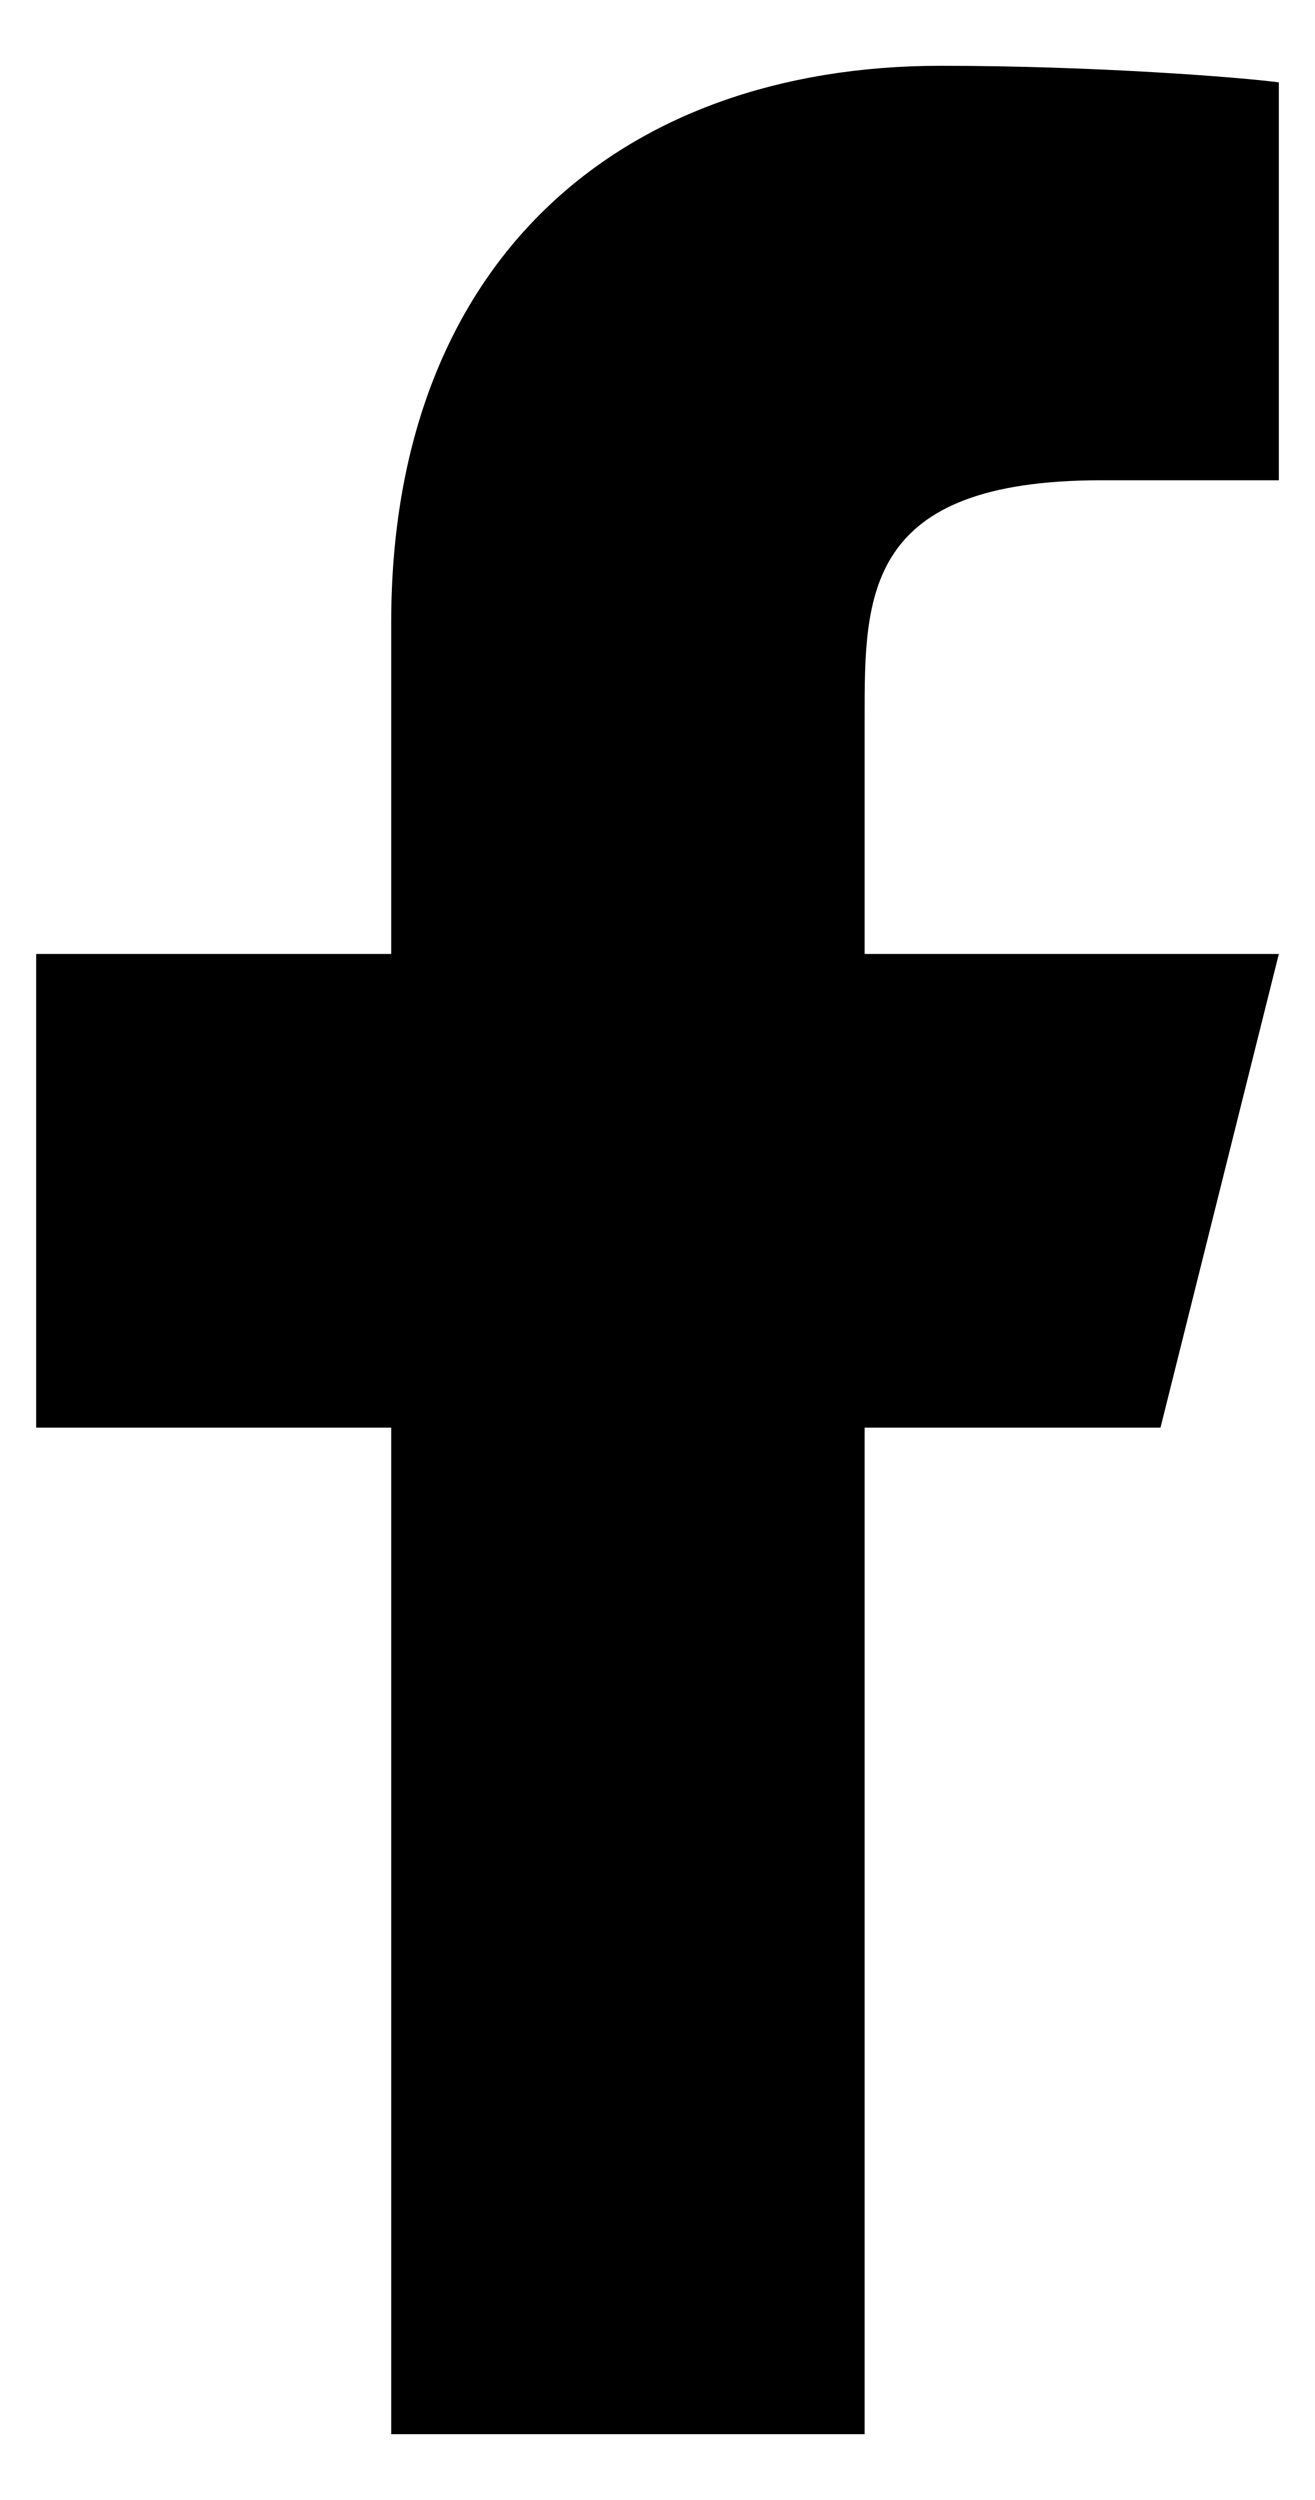 <svg width="10" height="19" viewBox="0 0 10 19" fill="none" xmlns="http://www.w3.org/2000/svg">
<path d="M6.575 10.85H8.825L9.725 7.25H6.575V5.45C6.575 4.523 6.575 3.65 8.375 3.65H9.725V0.626C9.431 0.587 8.324 0.5 7.154 0.5C4.71 0.5 2.975 1.991 2.975 4.73V7.25H0.275V10.85H2.975V18.5H6.575V10.85Z" fill="black"/>
</svg>
